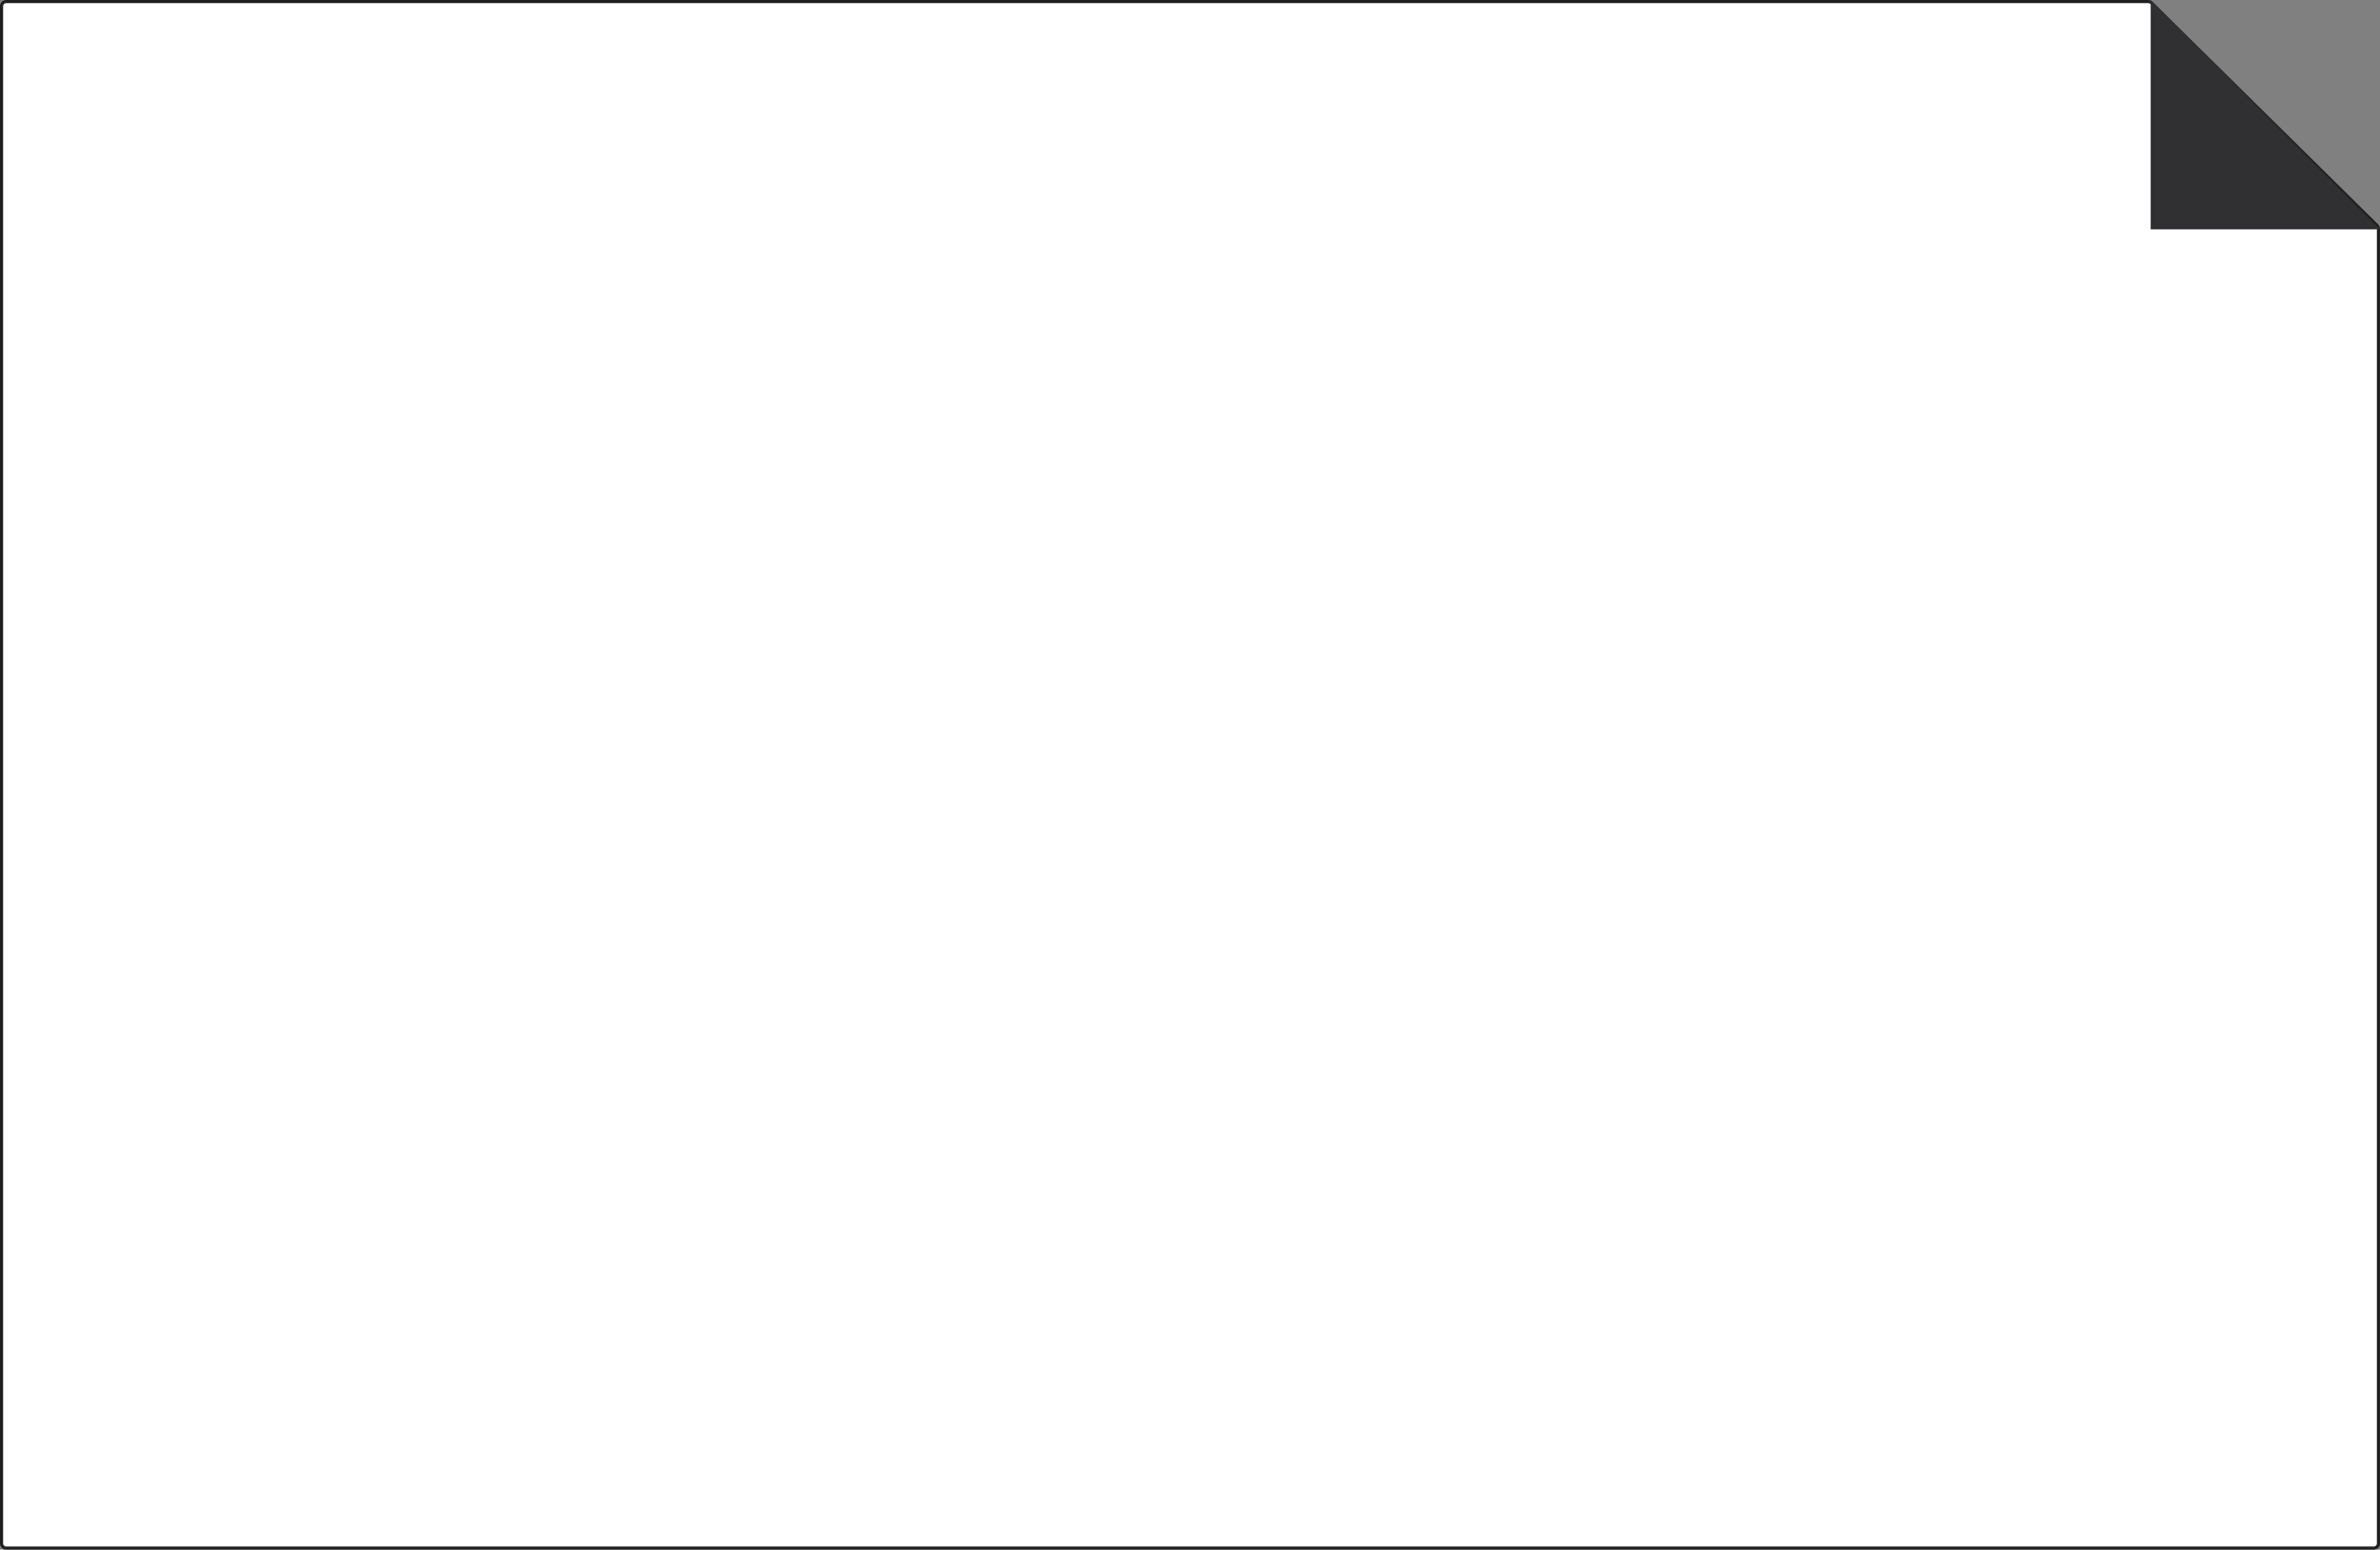 <svg width="384" height="250" viewBox="0 0 384 250" fill="none" xmlns="http://www.w3.org/2000/svg">
<rect x="0" y="0" width="384" height="250" fill="#808080" stroke="none"/>
<path d="M383 249.75H1C0.586 249.75 0.25 249.414 0.25 249V1C0.25 0.586 0.586 0.25 1 0.25H346.59C346.787 0.25 346.976 0.328 347.116 0.466L383.527 36.384C383.67 36.525 383.75 36.718 383.75 36.918V249C383.75 249.414 383.414 249.75 383 249.75Z" fill="white" stroke="#1F1F1F" stroke-width="0.5"/>
<path d="M347 0L365.5 18.5L384 37H347V0Z" fill="#303032"/>
</svg>
